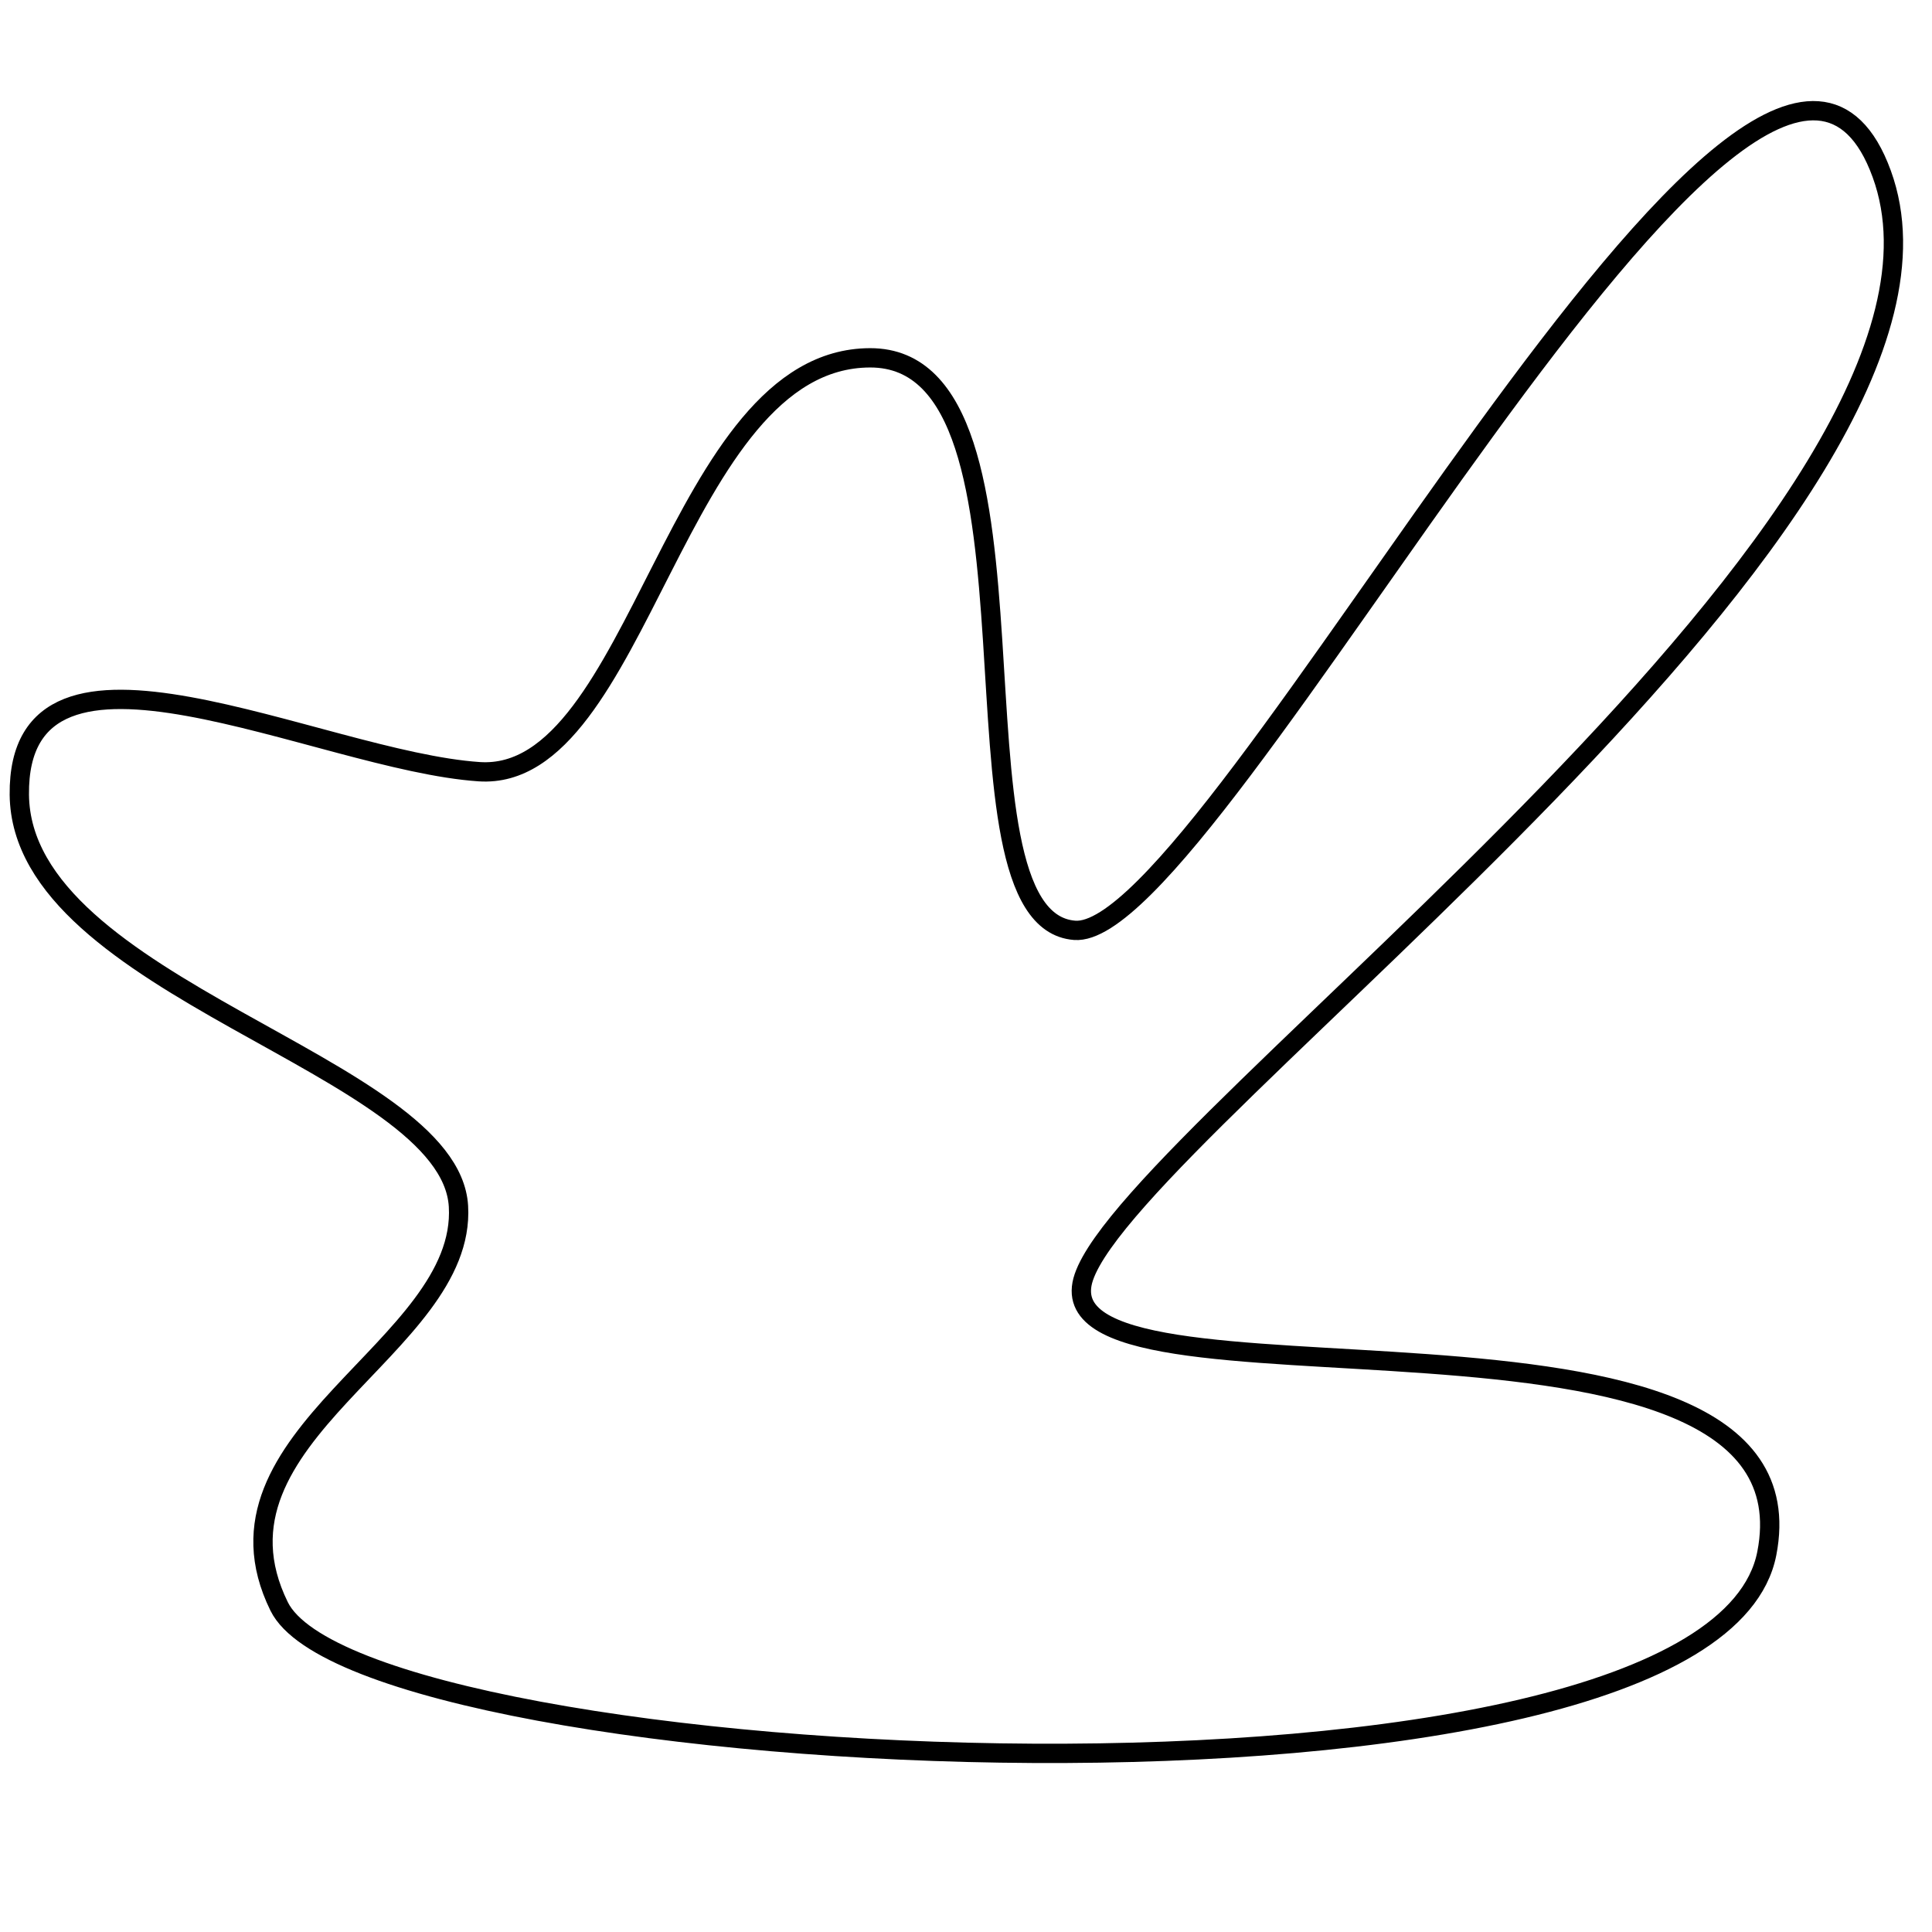 <?xml version="1.0" encoding="utf-8"?>
<!-- Generator: Adobe Illustrator 15.0.0, SVG Export Plug-In . SVG Version: 6.00 Build 0)  -->
<!DOCTYPE svg PUBLIC "-//W3C//DTD SVG 1.1//EN" "http://www.w3.org/Graphics/SVG/1.1/DTD/svg11.dtd">
<svg version="1.1" id="Layer_1" xmlns="http://www.w3.org/2000/svg" xmlns:xlink="http://www.w3.org/1999/xlink" x="0px" y="0px"
	 width="100px" height="100px" viewBox="0 0 100 100" enable-background="new 0 0 100 100" xml:space="preserve">
<path fill="none" stroke="#000000" d="M1,41.133c-0.1-10.032,15.503-1.748,23.802-1.19s10.166-21.401,20.232-21.422
	c10.067-0.021,3.317,29.086,10.592,29.633C62.9,48.701,91.098-8.3,97.398,9c6.303,17.3-38.568,49.121-41.298,57.101
	s38.298-0.786,35.349,14.307s-72.655,11.581-77.002,2.737s9.713-13.374,9.283-20.709S1.1,51.165,1,41.133z"/>
</svg>
